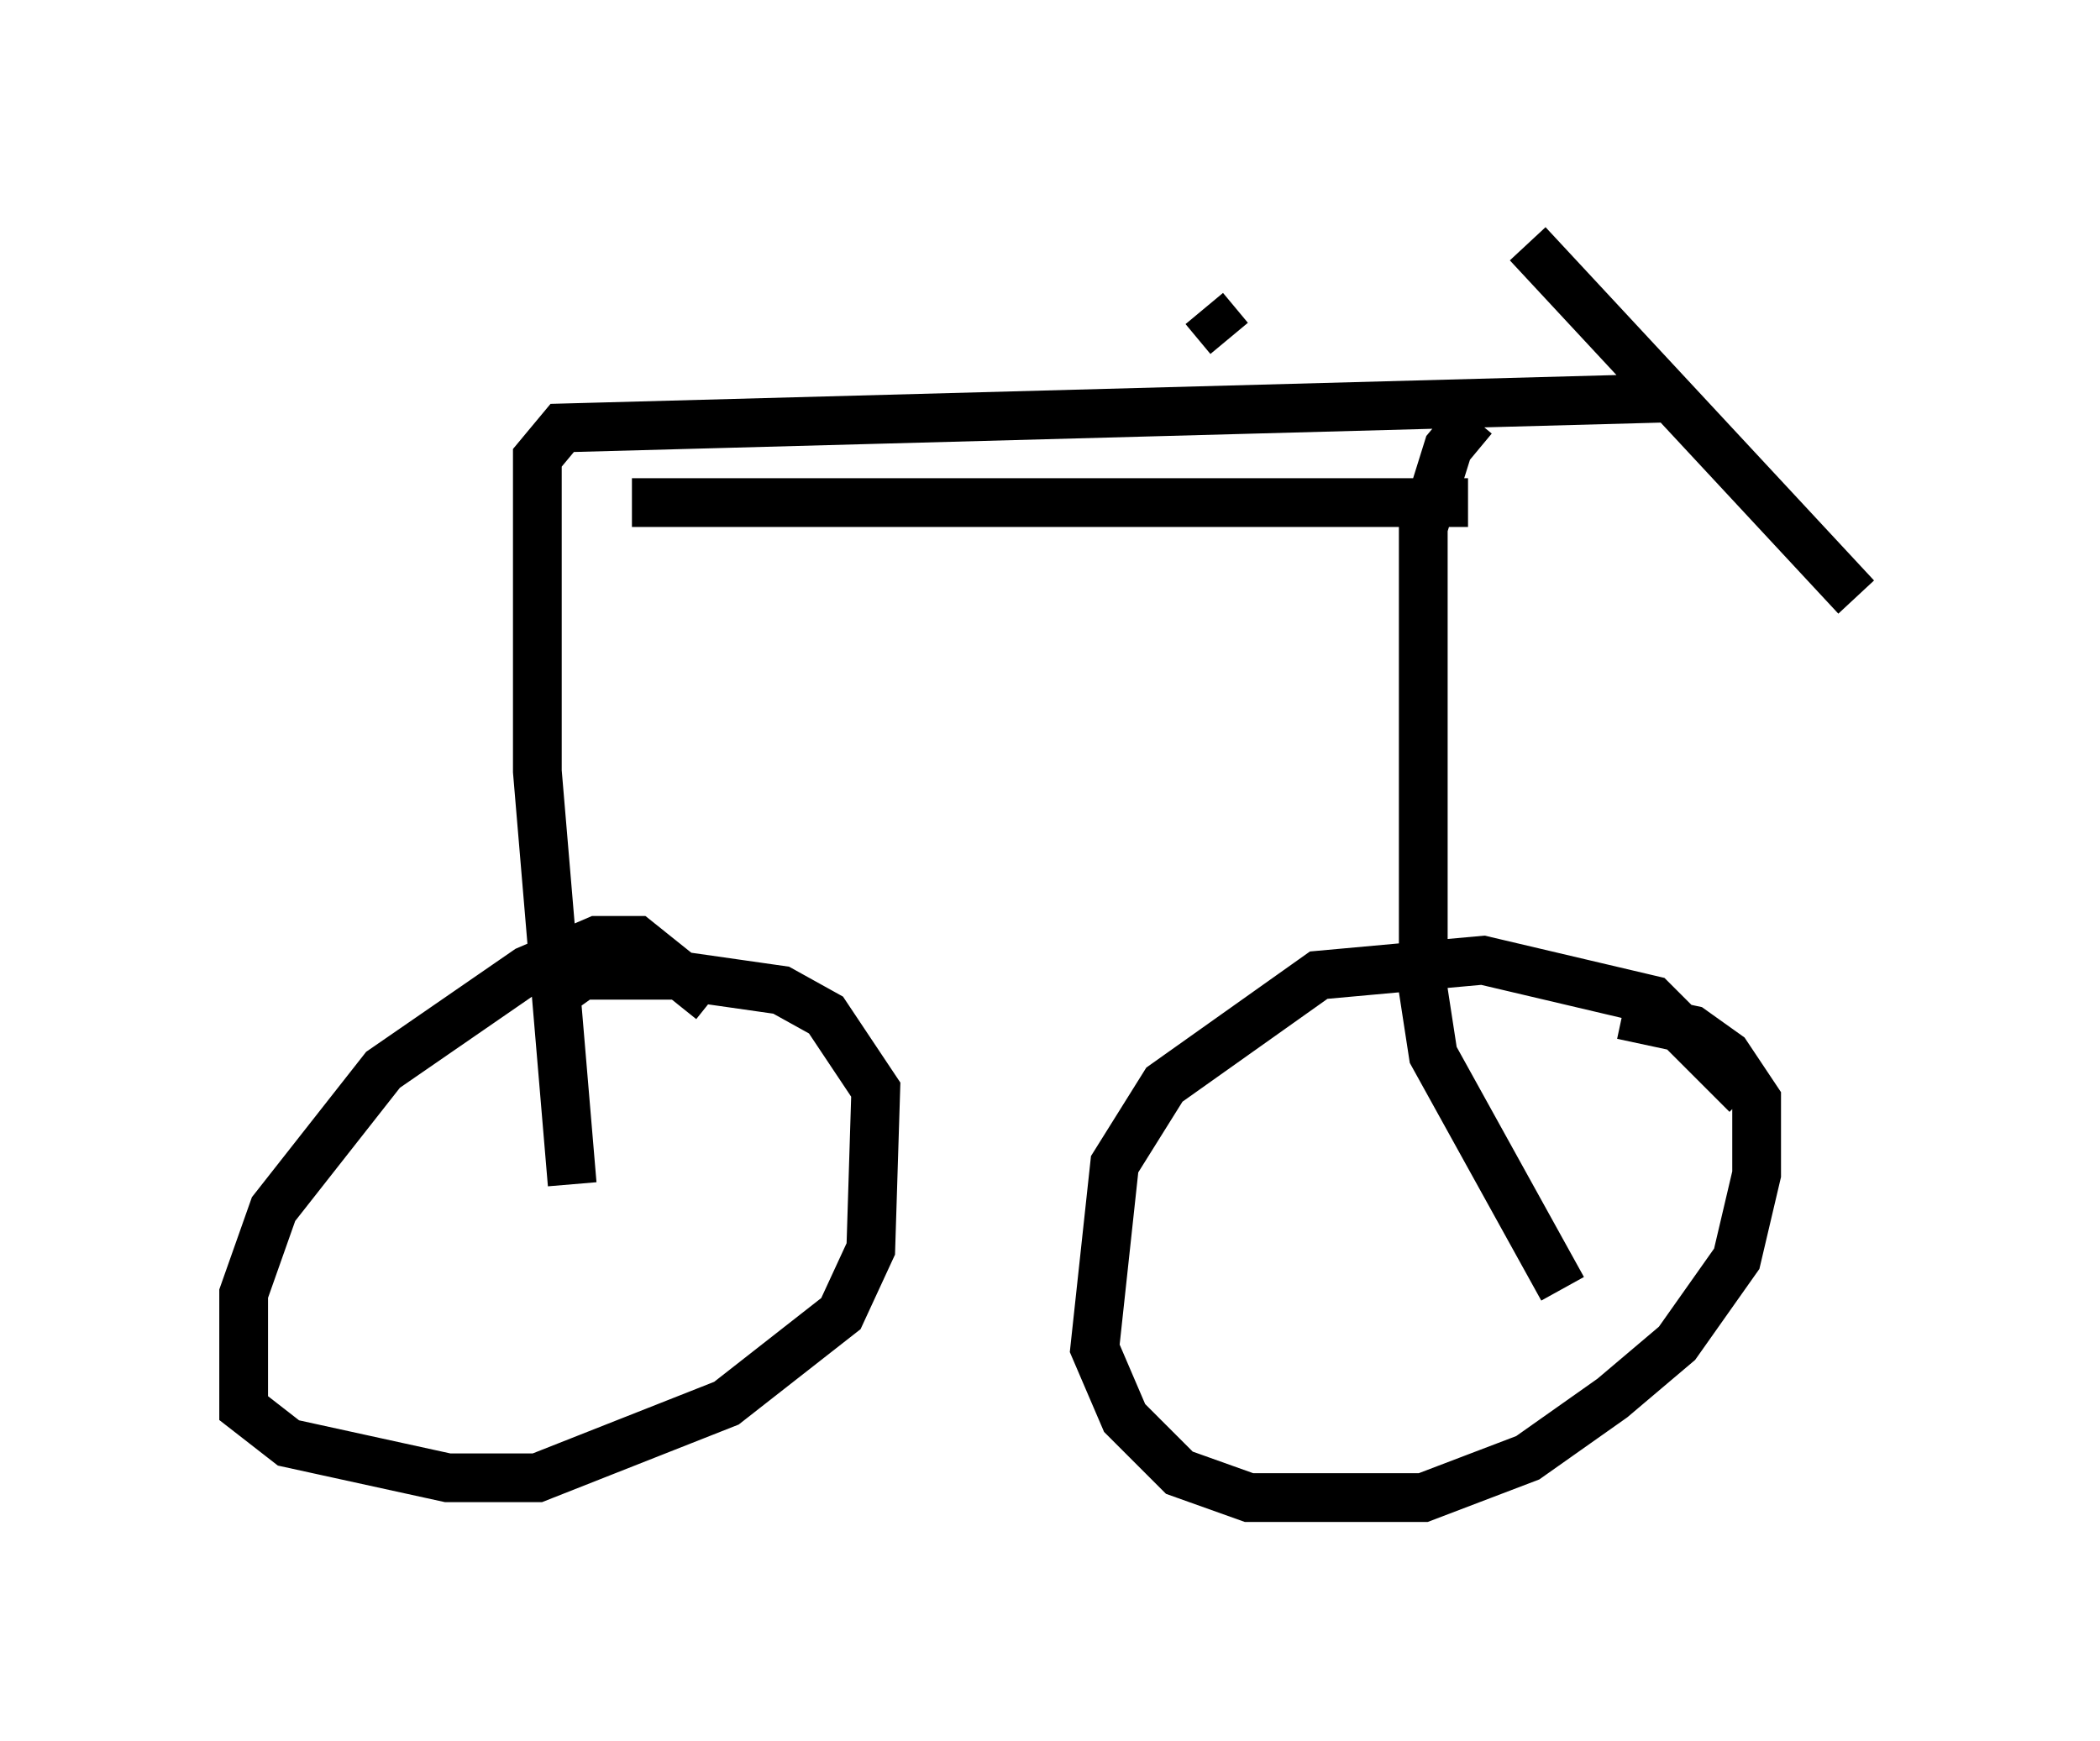 <?xml version="1.0" encoding="utf-8" ?>
<svg baseProfile="full" height="35.725" version="1.1" width="43.075" xmlns="http://www.w3.org/2000/svg" xmlns:ev="http://www.w3.org/2001/xml-events" xmlns:xlink="http://www.w3.org/1999/xlink"><defs /><rect fill="white" height="35.725" width="43.075" x="0" y="0" /><path d="M35.727, 25.213 m0.102, -2.756 l-1.94, -1.94 -3.471, -0.817 l-3.369, 0.306 -3.165, 2.246 l-1.021, 1.633 -0.408, 3.777 l0.613, 1.429 1.123, 1.123 l1.429, 0.51 3.573, 0.0 l2.144, -0.817 1.735, -1.225 l1.327, -1.123 1.225, -1.735 l0.408, -1.735 0.0, -1.531 l-0.613, -0.919 -0.715, -0.51 l-1.429, -0.306 m-18.681, -0.306 l-1.531, -1.225 -0.817, 0.0 l-1.429, 0.613 -2.96, 2.042 l-2.246, 2.858 -0.613, 1.735 l0.0, 2.348 0.919, 0.715 l3.267, 0.715 1.838, 0.0 l3.879, -1.531 2.348, -1.838 l0.613, -1.327 0.102, -3.267 l-1.021, -1.531 -0.919, -0.51 l-2.144, -0.306 -1.94, 0.0 l-0.715, 0.51 m20.111, -15.517 l6.738, 7.248 m-3.879, -4.083 l-22.663, 0.613 -0.51, 0.613 l0.0, 6.431 0.715, 8.473 m18.477, -15.721 l-0.51, 0.613 -0.51, 1.633 l0.0, 9.494 0.204, 1.327 l2.654, 4.798 m-1.94, -16.129 l-17.15, 0.0 m12.25, -3.369 l-0.51, -0.613 " fill="none" stroke="black" stroke-width="1" /></svg>